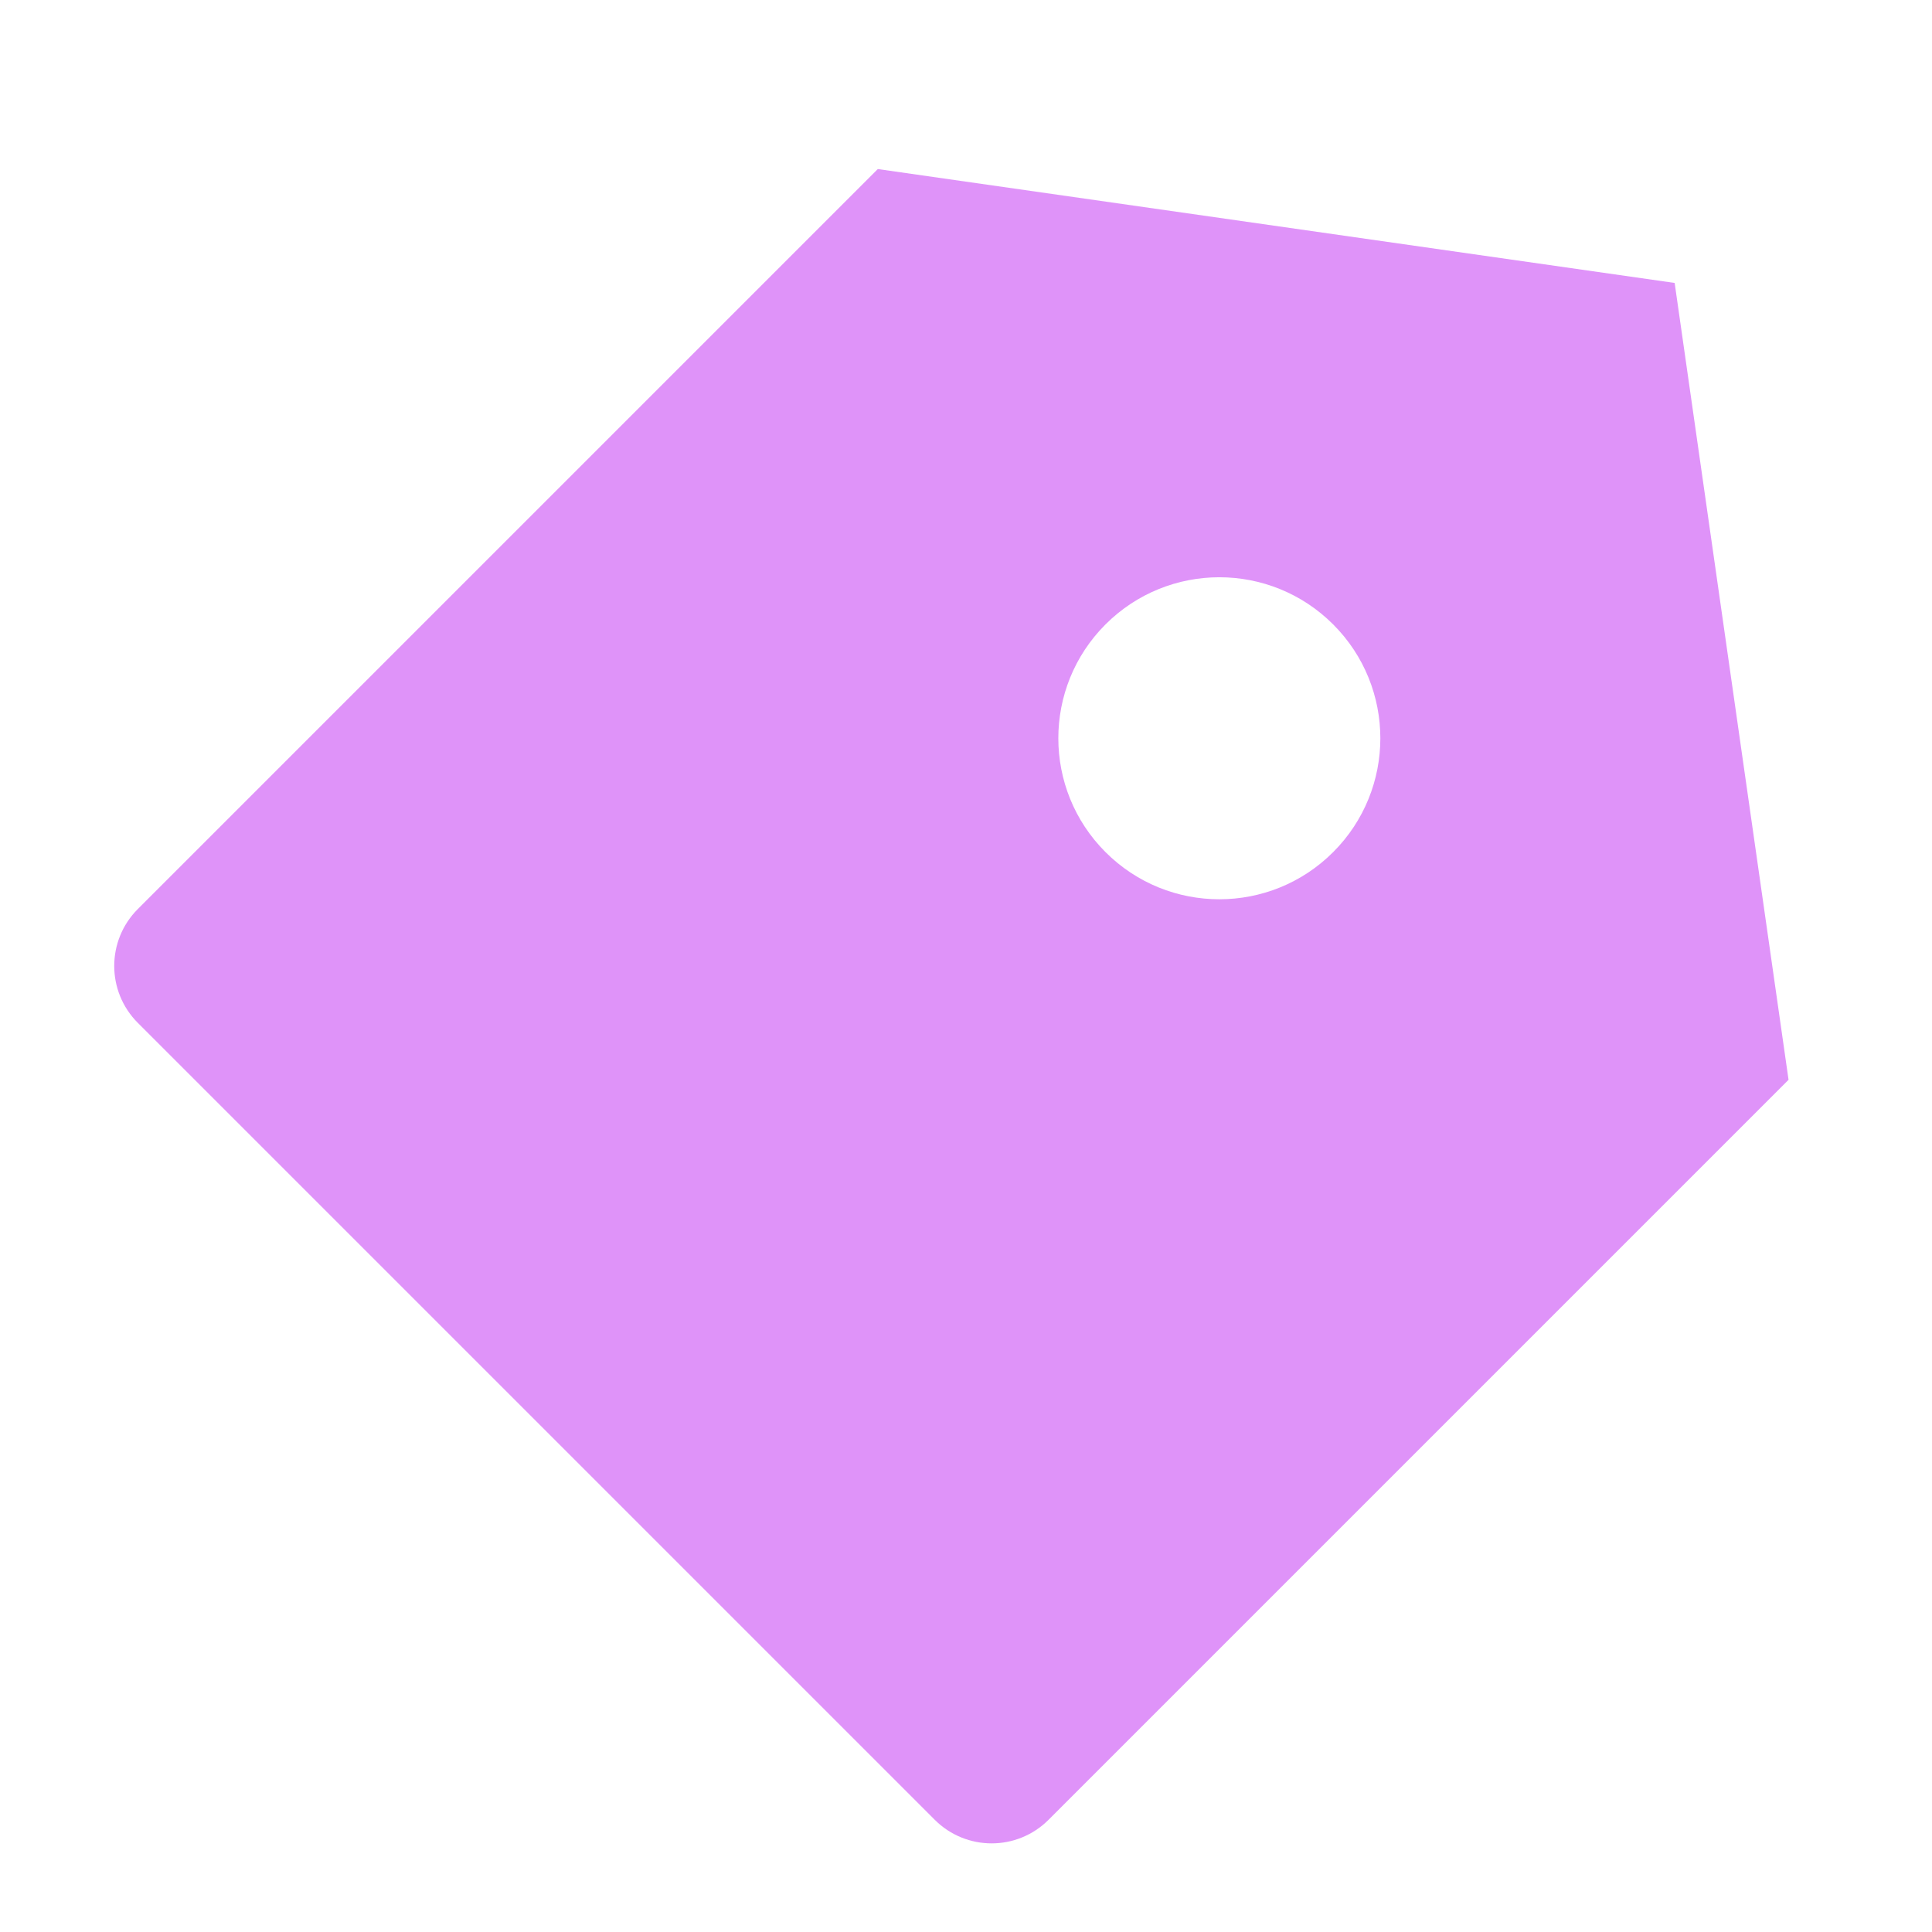 <svg width="20" height="20" viewBox="0 0 20 20" fill="none" xmlns="http://www.w3.org/2000/svg">
<g id="price-tag-fill">
<path id="v" d="M9.087 1.75L17.336 2.929L18.515 11.178L10.855 18.838C10.529 19.164 10.002 19.164 9.676 18.838L1.427 10.589C1.101 10.263 1.101 9.736 1.427 9.41L9.087 1.75ZM11.444 8.821C12.095 9.472 13.15 9.472 13.801 8.821C14.452 8.17 14.452 7.115 13.801 6.464C13.15 5.813 12.095 5.813 11.444 6.464C10.793 7.115 10.793 8.17 11.444 8.821Z" fill="#DF93F9"/>
</g>
</svg>
